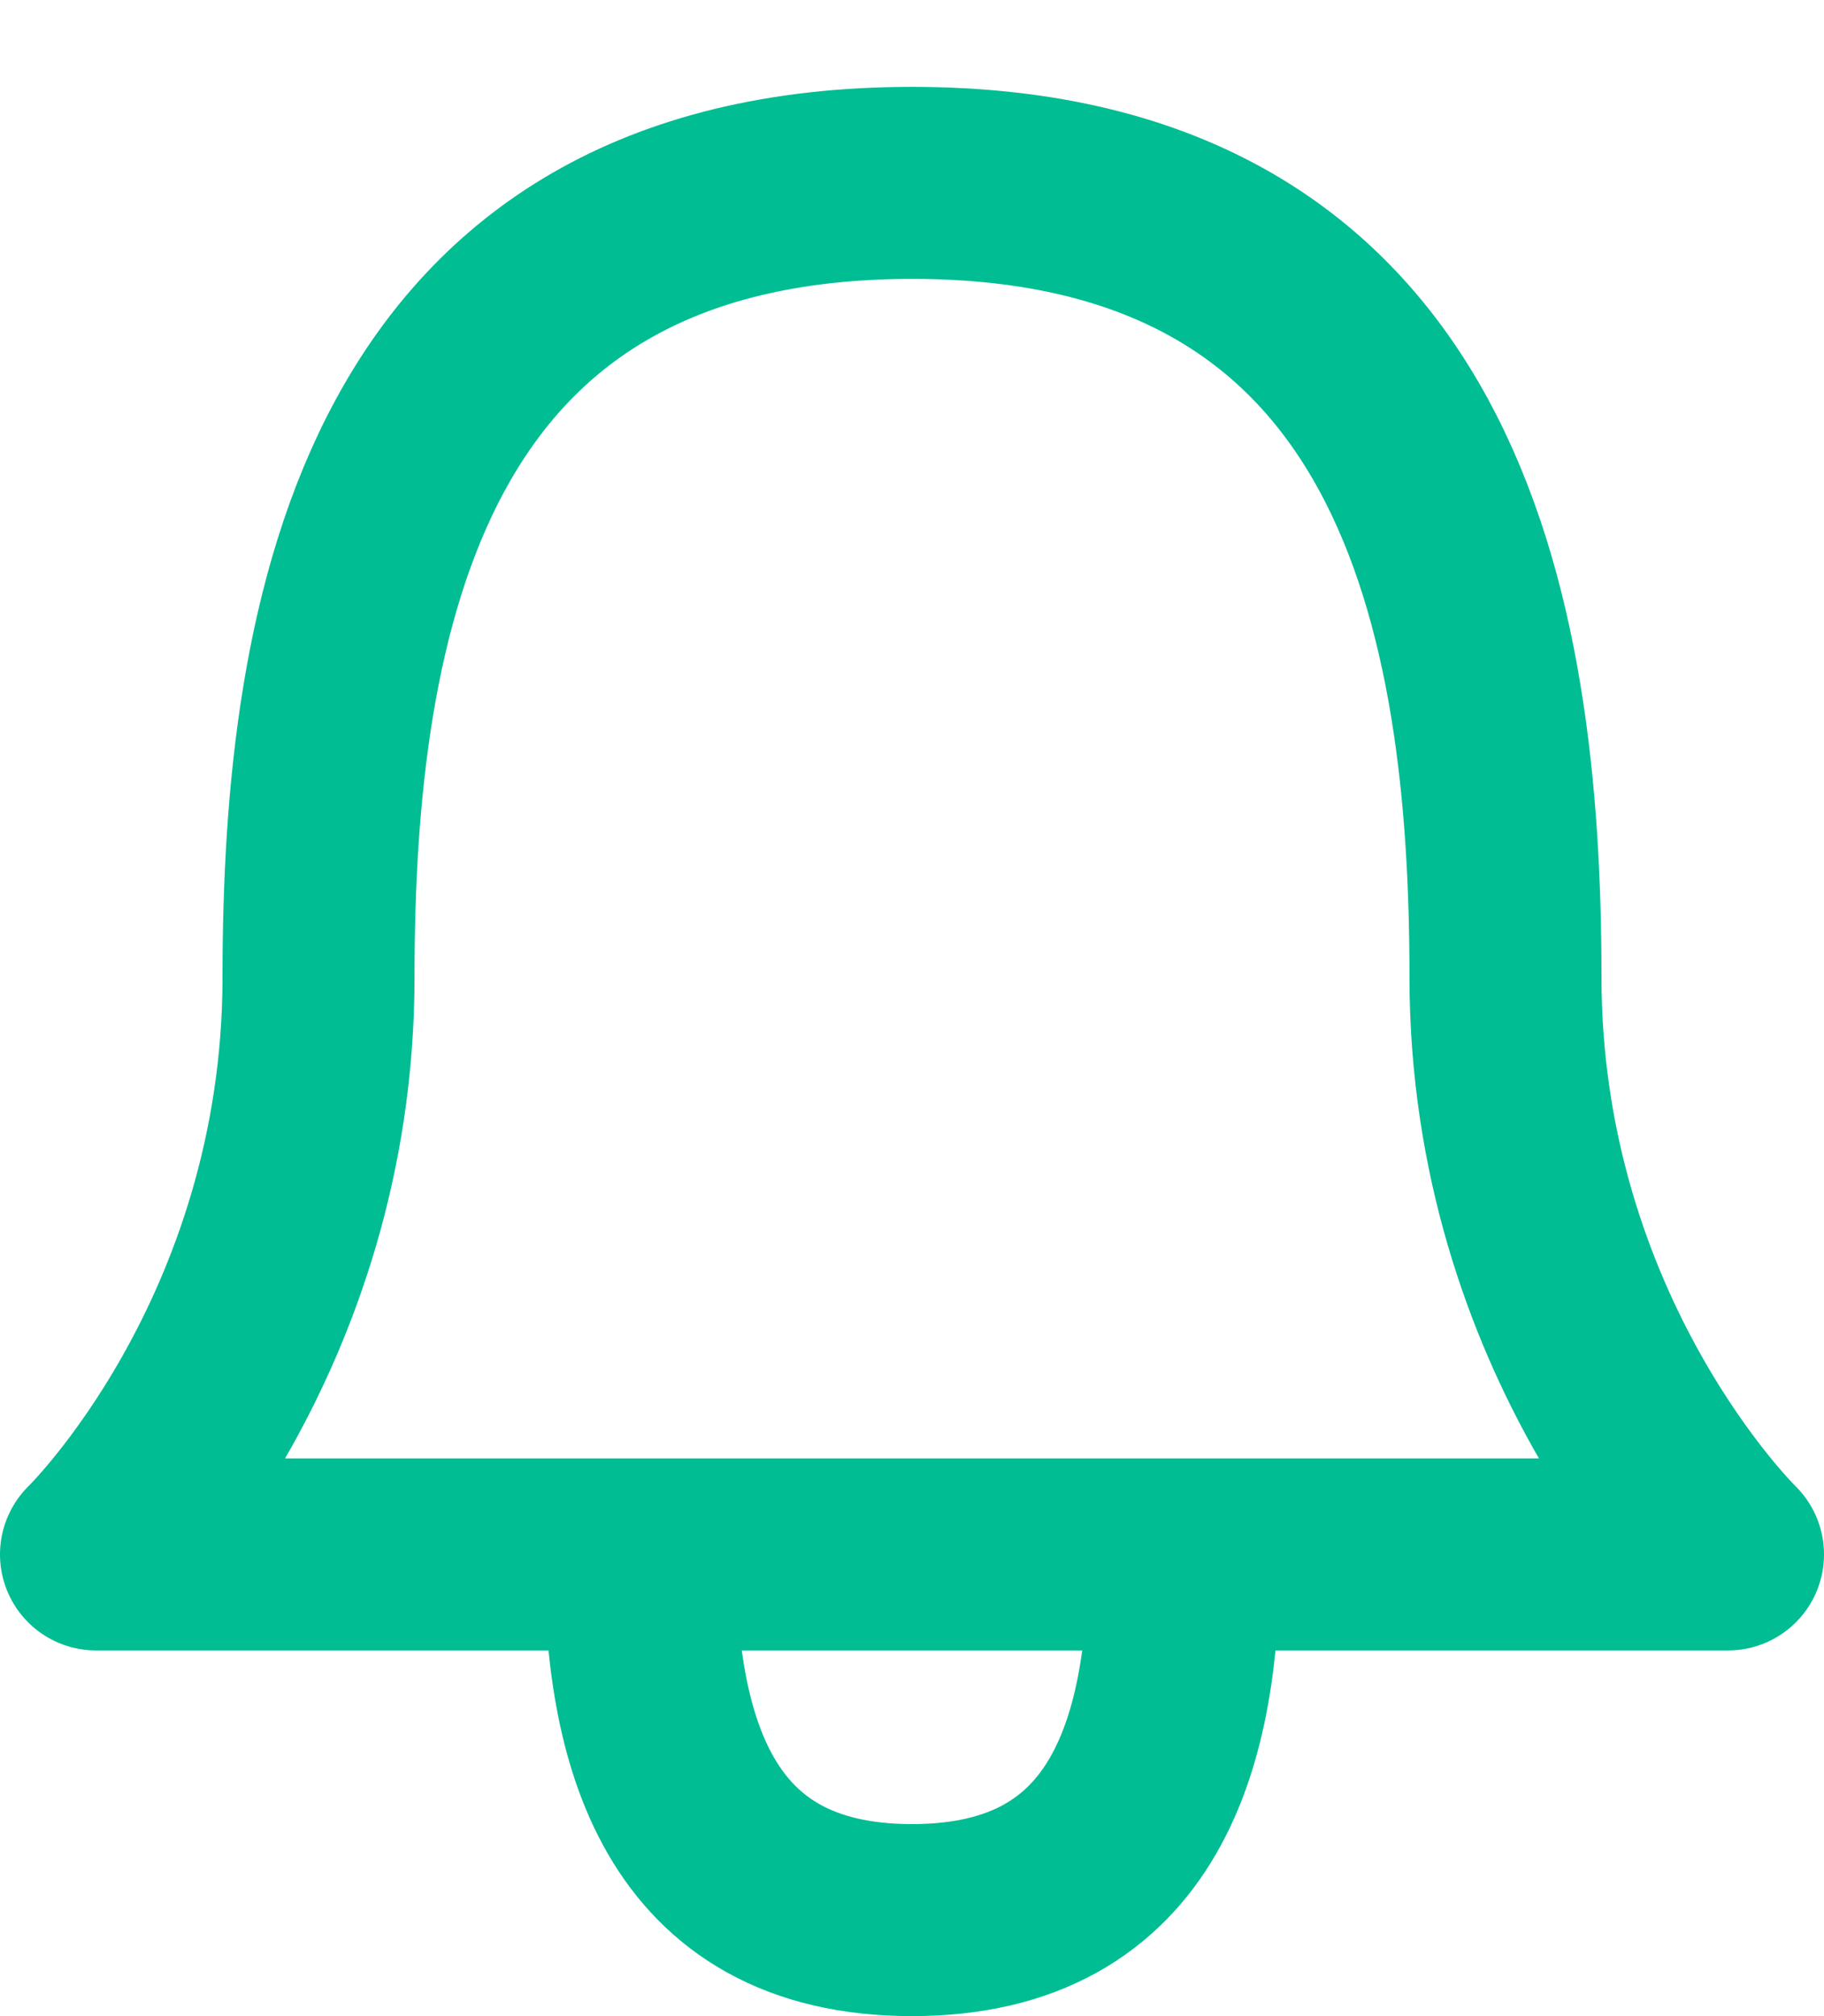 <svg width="19" height="21" viewBox="0 0 19 21" fill="none" xmlns="http://www.w3.org/2000/svg">
<path d="M3.318 10.175C3.318 6.416 4.091 1.905 9.5 1.905C14.909 1.905 15.682 6.416 15.682 10.175C15.682 13.935 18 16.191 18 16.191H1C1 16.191 3.318 13.935 3.318 10.175Z" stroke="#00BD93" stroke-width="2" stroke-linecap="round" stroke-linejoin="round"/>
<path d="M6.667 16.191C6.667 18.095 7.139 20 9.5 20C11.861 20 12.333 18.095 12.333 16.191" stroke="#00BD93" stroke-width="2" stroke-linejoin="round"/>
</svg>
